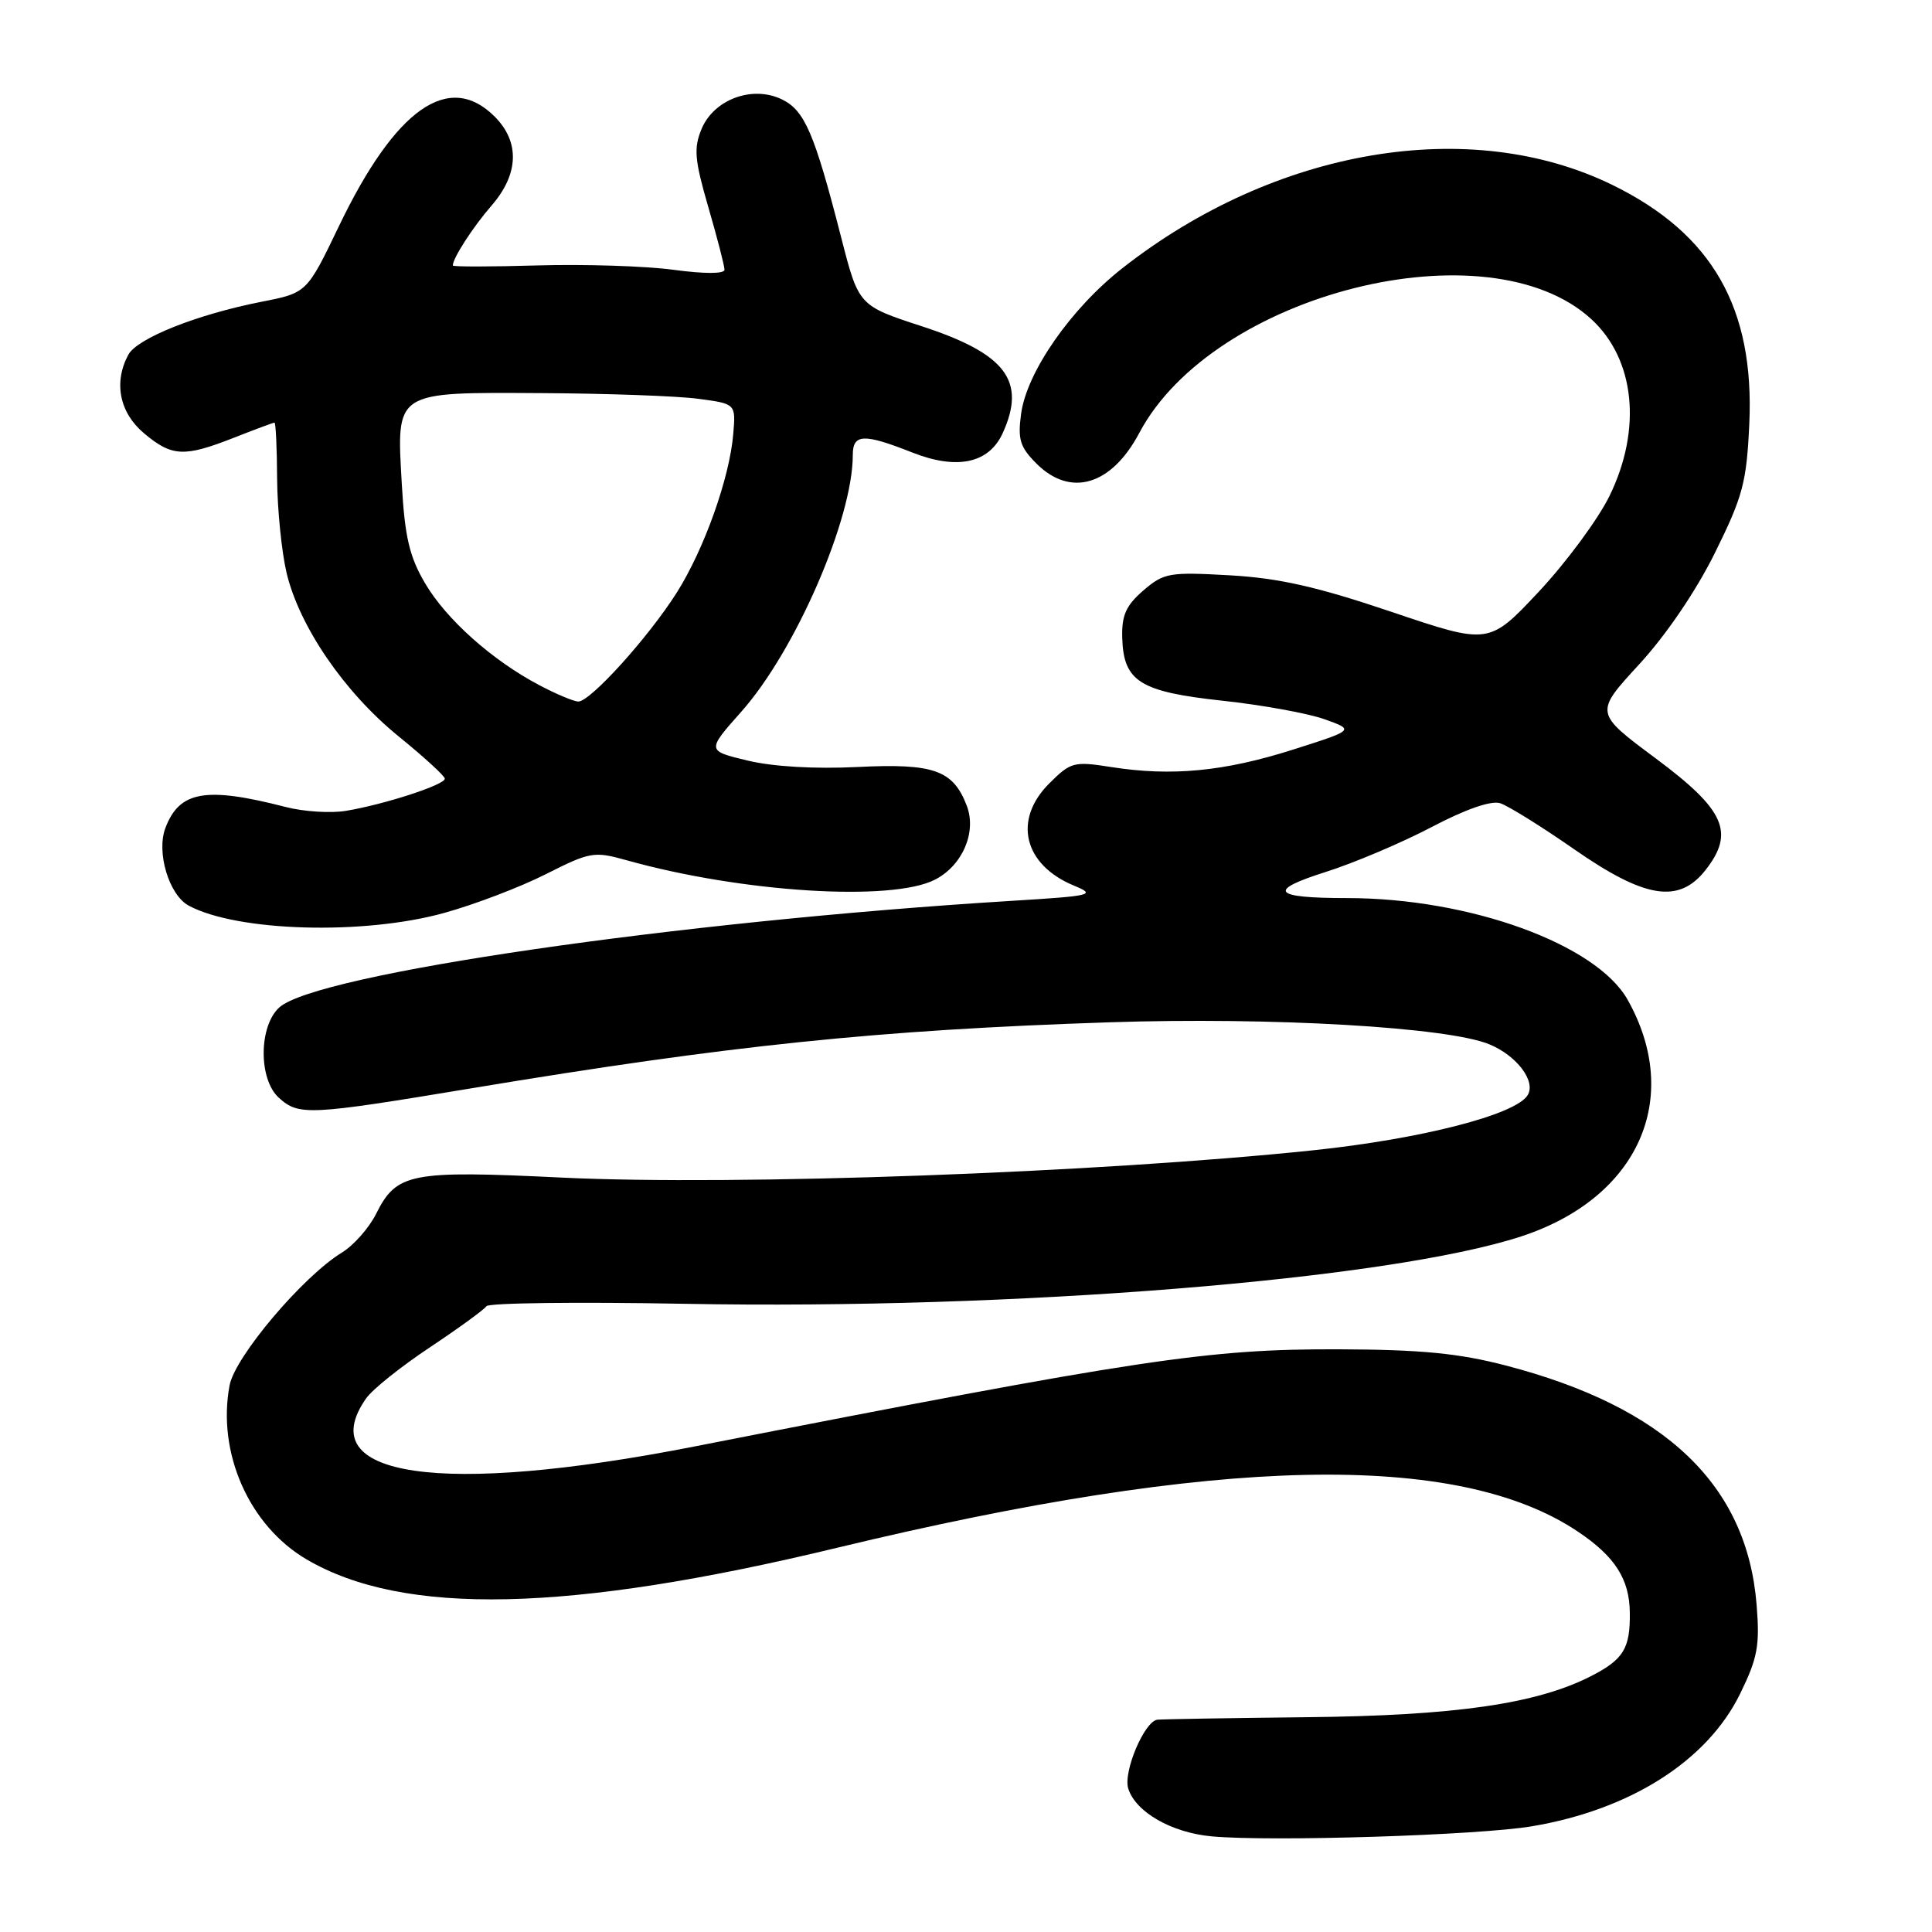 <?xml version="1.0" encoding="UTF-8" standalone="no"?>
<!DOCTYPE svg PUBLIC "-//W3C//DTD SVG 1.1//EN" "http://www.w3.org/Graphics/SVG/1.1/DTD/svg11.dtd" >
<svg xmlns="http://www.w3.org/2000/svg" xmlns:xlink="http://www.w3.org/1999/xlink" version="1.1" viewBox="0 0 256 256">
 <g >
 <path fill="currentColor"
d=" M 203.00 241.99 C 216.06 239.79 226.24 233.30 230.58 224.42 C 232.89 219.70 233.20 218.05 232.76 212.65 C 231.49 196.75 220.68 186.44 199.50 180.93 C 193.31 179.32 188.33 178.83 177.50 178.79 C 160.05 178.73 151.30 180.04 92.00 191.67 C 58.37 198.26 41.19 195.74 48.51 185.30 C 49.33 184.11 53.15 181.06 56.99 178.51 C 60.82 175.96 64.18 173.51 64.45 173.08 C 64.72 172.64 76.54 172.50 90.72 172.76 C 134.38 173.57 184.10 169.56 201.60 163.82 C 217.07 158.74 223.00 145.55 215.68 132.49 C 211.53 125.10 194.73 119.00 178.49 119.00 C 168.63 119.00 167.83 118.02 175.66 115.54 C 179.42 114.35 185.73 111.67 189.68 109.60 C 194.20 107.22 197.58 106.05 198.78 106.43 C 199.84 106.77 204.24 109.51 208.57 112.52 C 217.98 119.07 222.45 119.78 225.98 115.30 C 229.90 110.31 228.57 107.32 219.39 100.49 C 211.28 94.46 211.28 94.46 217.18 88.05 C 220.76 84.16 224.72 78.34 227.24 73.25 C 230.94 65.77 231.43 63.94 231.79 56.19 C 232.50 40.82 226.89 31.00 213.70 24.53 C 194.82 15.27 168.97 19.65 148.73 35.53 C 141.88 40.90 136.04 49.31 135.30 54.84 C 134.84 58.22 135.16 59.25 137.33 61.42 C 141.85 65.94 147.27 64.33 150.96 57.37 C 160.77 38.87 197.19 29.71 210.87 42.30 C 216.65 47.62 217.60 56.87 213.26 65.73 C 211.75 68.81 207.54 74.51 203.91 78.39 C 197.30 85.44 197.30 85.44 184.40 81.08 C 174.51 77.74 169.51 76.61 162.95 76.23 C 154.93 75.78 154.23 75.90 151.50 78.24 C 149.20 80.23 148.62 81.52 148.70 84.50 C 148.87 90.31 151.03 91.66 162.00 92.85 C 167.22 93.41 173.30 94.52 175.50 95.30 C 179.50 96.73 179.50 96.73 171.26 99.35 C 162.18 102.23 155.22 102.89 147.26 101.64 C 142.28 100.86 141.89 100.96 139.01 103.83 C 134.19 108.66 135.65 114.61 142.33 117.36 C 145.29 118.58 144.74 118.71 134.00 119.37 C 89.67 122.10 41.92 129.05 37.01 133.49 C 34.28 135.96 34.24 143.00 36.94 145.45 C 39.60 147.86 40.87 147.79 62.50 144.20 C 96.79 138.50 116.29 136.48 147.00 135.46 C 168.53 134.75 191.92 136.10 197.38 138.39 C 201.02 139.91 203.55 143.29 202.42 145.12 C 200.83 147.71 188.30 150.92 174.00 152.42 C 145.56 155.40 97.51 157.14 74.50 156.04 C 54.31 155.06 52.55 155.41 49.82 160.87 C 48.89 162.72 46.87 165.01 45.32 165.96 C 40.14 169.12 31.13 179.77 30.42 183.57 C 28.74 192.51 33.02 202.17 40.63 206.63 C 53.48 214.16 75.32 213.68 111.00 205.07 C 161.40 192.91 193.13 192.23 209.10 202.96 C 214.00 206.25 215.91 209.24 215.96 213.67 C 216.02 218.44 215.13 219.89 210.79 222.11 C 203.59 225.78 192.78 227.34 173.00 227.54 C 162.82 227.65 153.99 227.80 153.36 227.87 C 151.64 228.07 148.80 234.79 149.50 237.00 C 150.49 240.12 155.24 242.84 160.57 243.33 C 168.47 244.05 195.91 243.19 203.00 241.99 Z  M 58.85 120.97 C 62.87 119.86 68.93 117.55 72.33 115.83 C 78.19 112.87 78.72 112.78 83.00 113.98 C 98.28 118.26 118.18 119.51 123.91 116.55 C 127.54 114.67 129.43 110.27 128.11 106.78 C 126.30 102.04 123.74 101.13 113.65 101.63 C 107.99 101.91 102.42 101.59 99.07 100.78 C 93.63 99.48 93.63 99.48 98.23 94.30 C 105.41 86.22 113.00 68.74 113.00 60.29 C 113.00 57.47 114.43 57.41 120.91 59.97 C 126.83 62.30 131.04 61.39 132.86 57.40 C 136.02 50.47 133.29 46.87 122.14 43.23 C 113.78 40.50 113.78 40.50 111.47 31.50 C 107.92 17.65 106.63 14.65 103.63 13.18 C 99.73 11.27 94.60 13.15 92.96 17.09 C 91.90 19.65 92.04 21.19 93.86 27.46 C 95.04 31.51 96.00 35.24 96.00 35.74 C 96.00 36.30 93.33 36.30 89.25 35.75 C 85.54 35.25 77.44 34.99 71.25 35.17 C 65.06 35.35 60.00 35.36 60.00 35.18 C 60.00 34.20 62.68 30.06 65.15 27.22 C 68.75 23.06 68.90 18.81 65.55 15.45 C 59.48 9.39 52.39 14.38 44.89 30.01 C 40.66 38.81 40.66 38.81 34.63 39.99 C 26.09 41.67 18.16 44.83 17.00 47.01 C 15.03 50.68 15.83 54.68 19.08 57.41 C 22.78 60.52 24.39 60.60 31.00 58.00 C 33.79 56.90 36.21 56.00 36.37 56.00 C 36.54 56.00 36.70 59.35 36.72 63.44 C 36.75 67.53 37.32 73.15 37.98 75.94 C 39.69 83.05 45.63 91.72 52.78 97.54 C 56.14 100.27 58.91 102.80 58.94 103.17 C 59.01 103.97 51.00 106.58 45.85 107.44 C 43.84 107.78 40.24 107.55 37.85 106.93 C 27.25 104.20 23.78 104.81 21.92 109.70 C 20.69 112.94 22.39 118.60 25.02 120.01 C 31.45 123.45 48.19 123.93 58.85 120.97 Z  M 71.50 90.81 C 65.24 87.52 59.13 82.07 56.32 77.28 C 54.25 73.76 53.64 71.15 53.24 64.14 C 52.54 51.73 52.15 51.98 71.82 52.09 C 80.44 52.14 89.75 52.47 92.50 52.84 C 97.50 53.50 97.50 53.50 97.16 57.50 C 96.68 63.31 93.32 72.75 89.69 78.50 C 85.93 84.45 78.18 93.02 76.61 92.96 C 76.00 92.93 73.70 91.97 71.50 90.81 Z "/>
</g>
</svg>